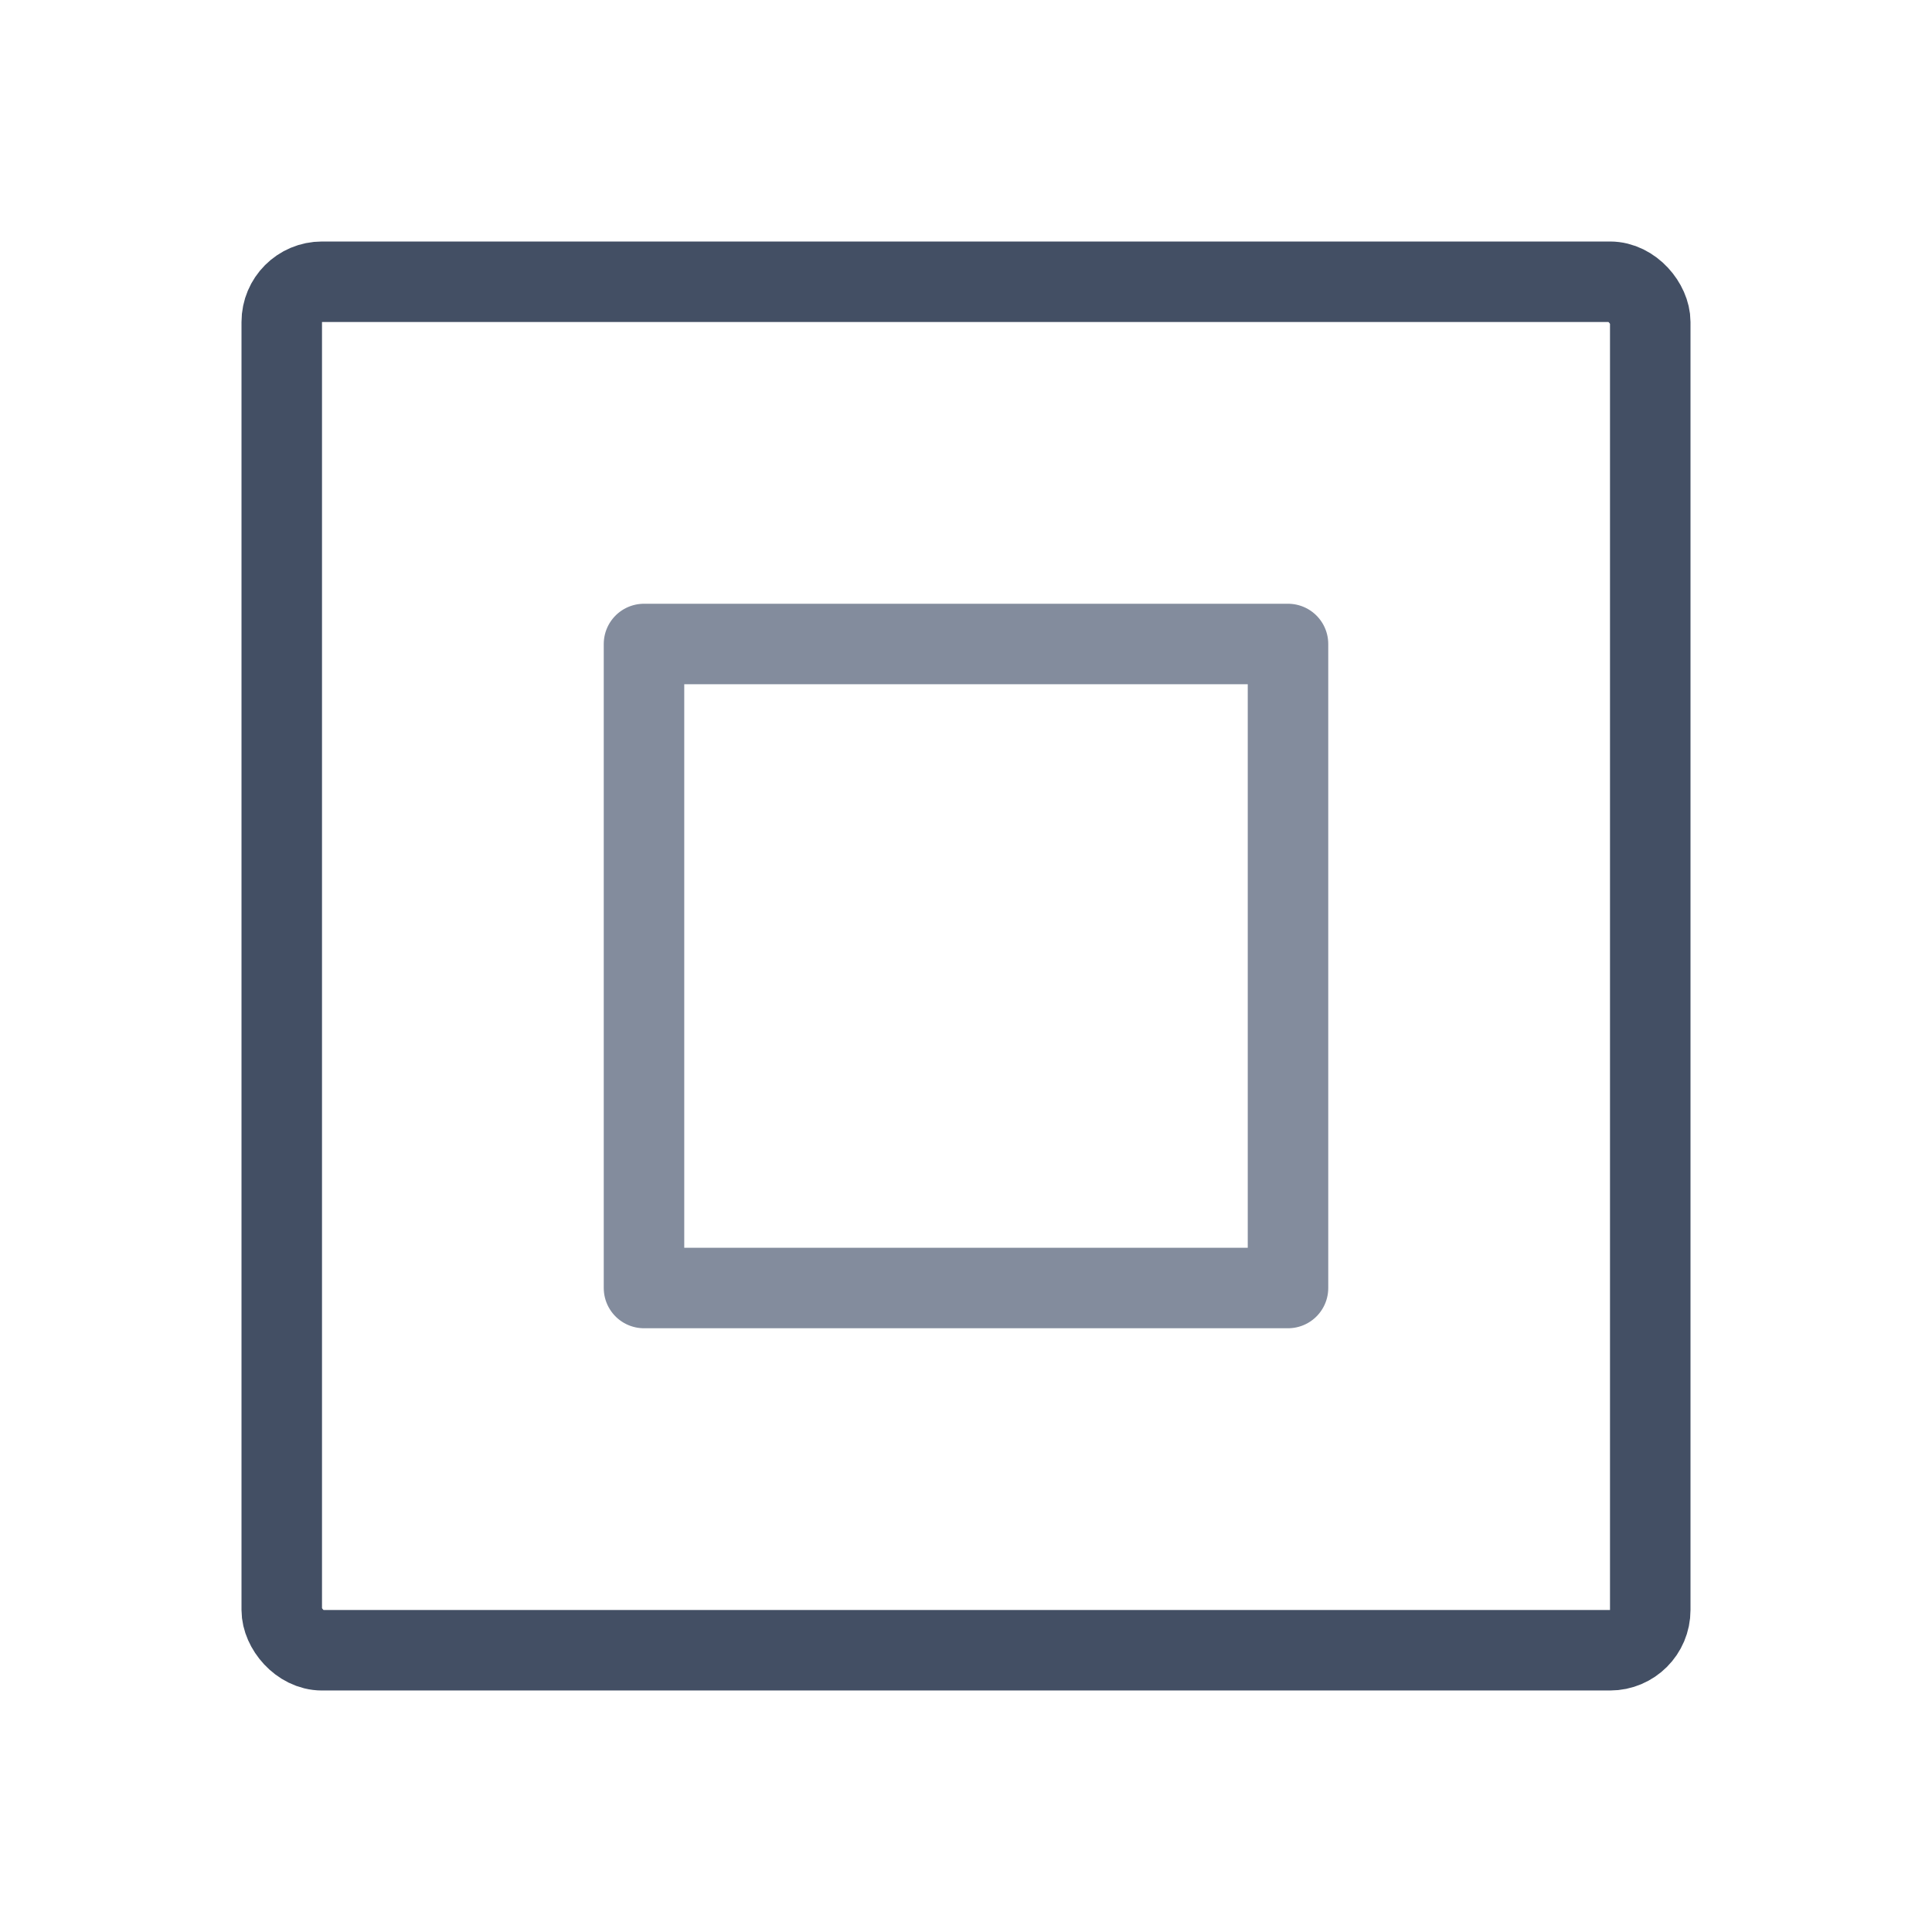 <svg width="24" height="24" viewBox="0 0 24 24" fill="none" xmlns="http://www.w3.org/2000/svg">
<rect width="24" height="24" fill="white"/>
<rect x="3.5" y="3.5" width="17" height="17" rx="0.5" stroke="#434F64"/>
<path d="M8 16V10V8H13.333H16V10V12V16H8Z" stroke="#838C9D" stroke-linejoin="round"/>
</svg>
